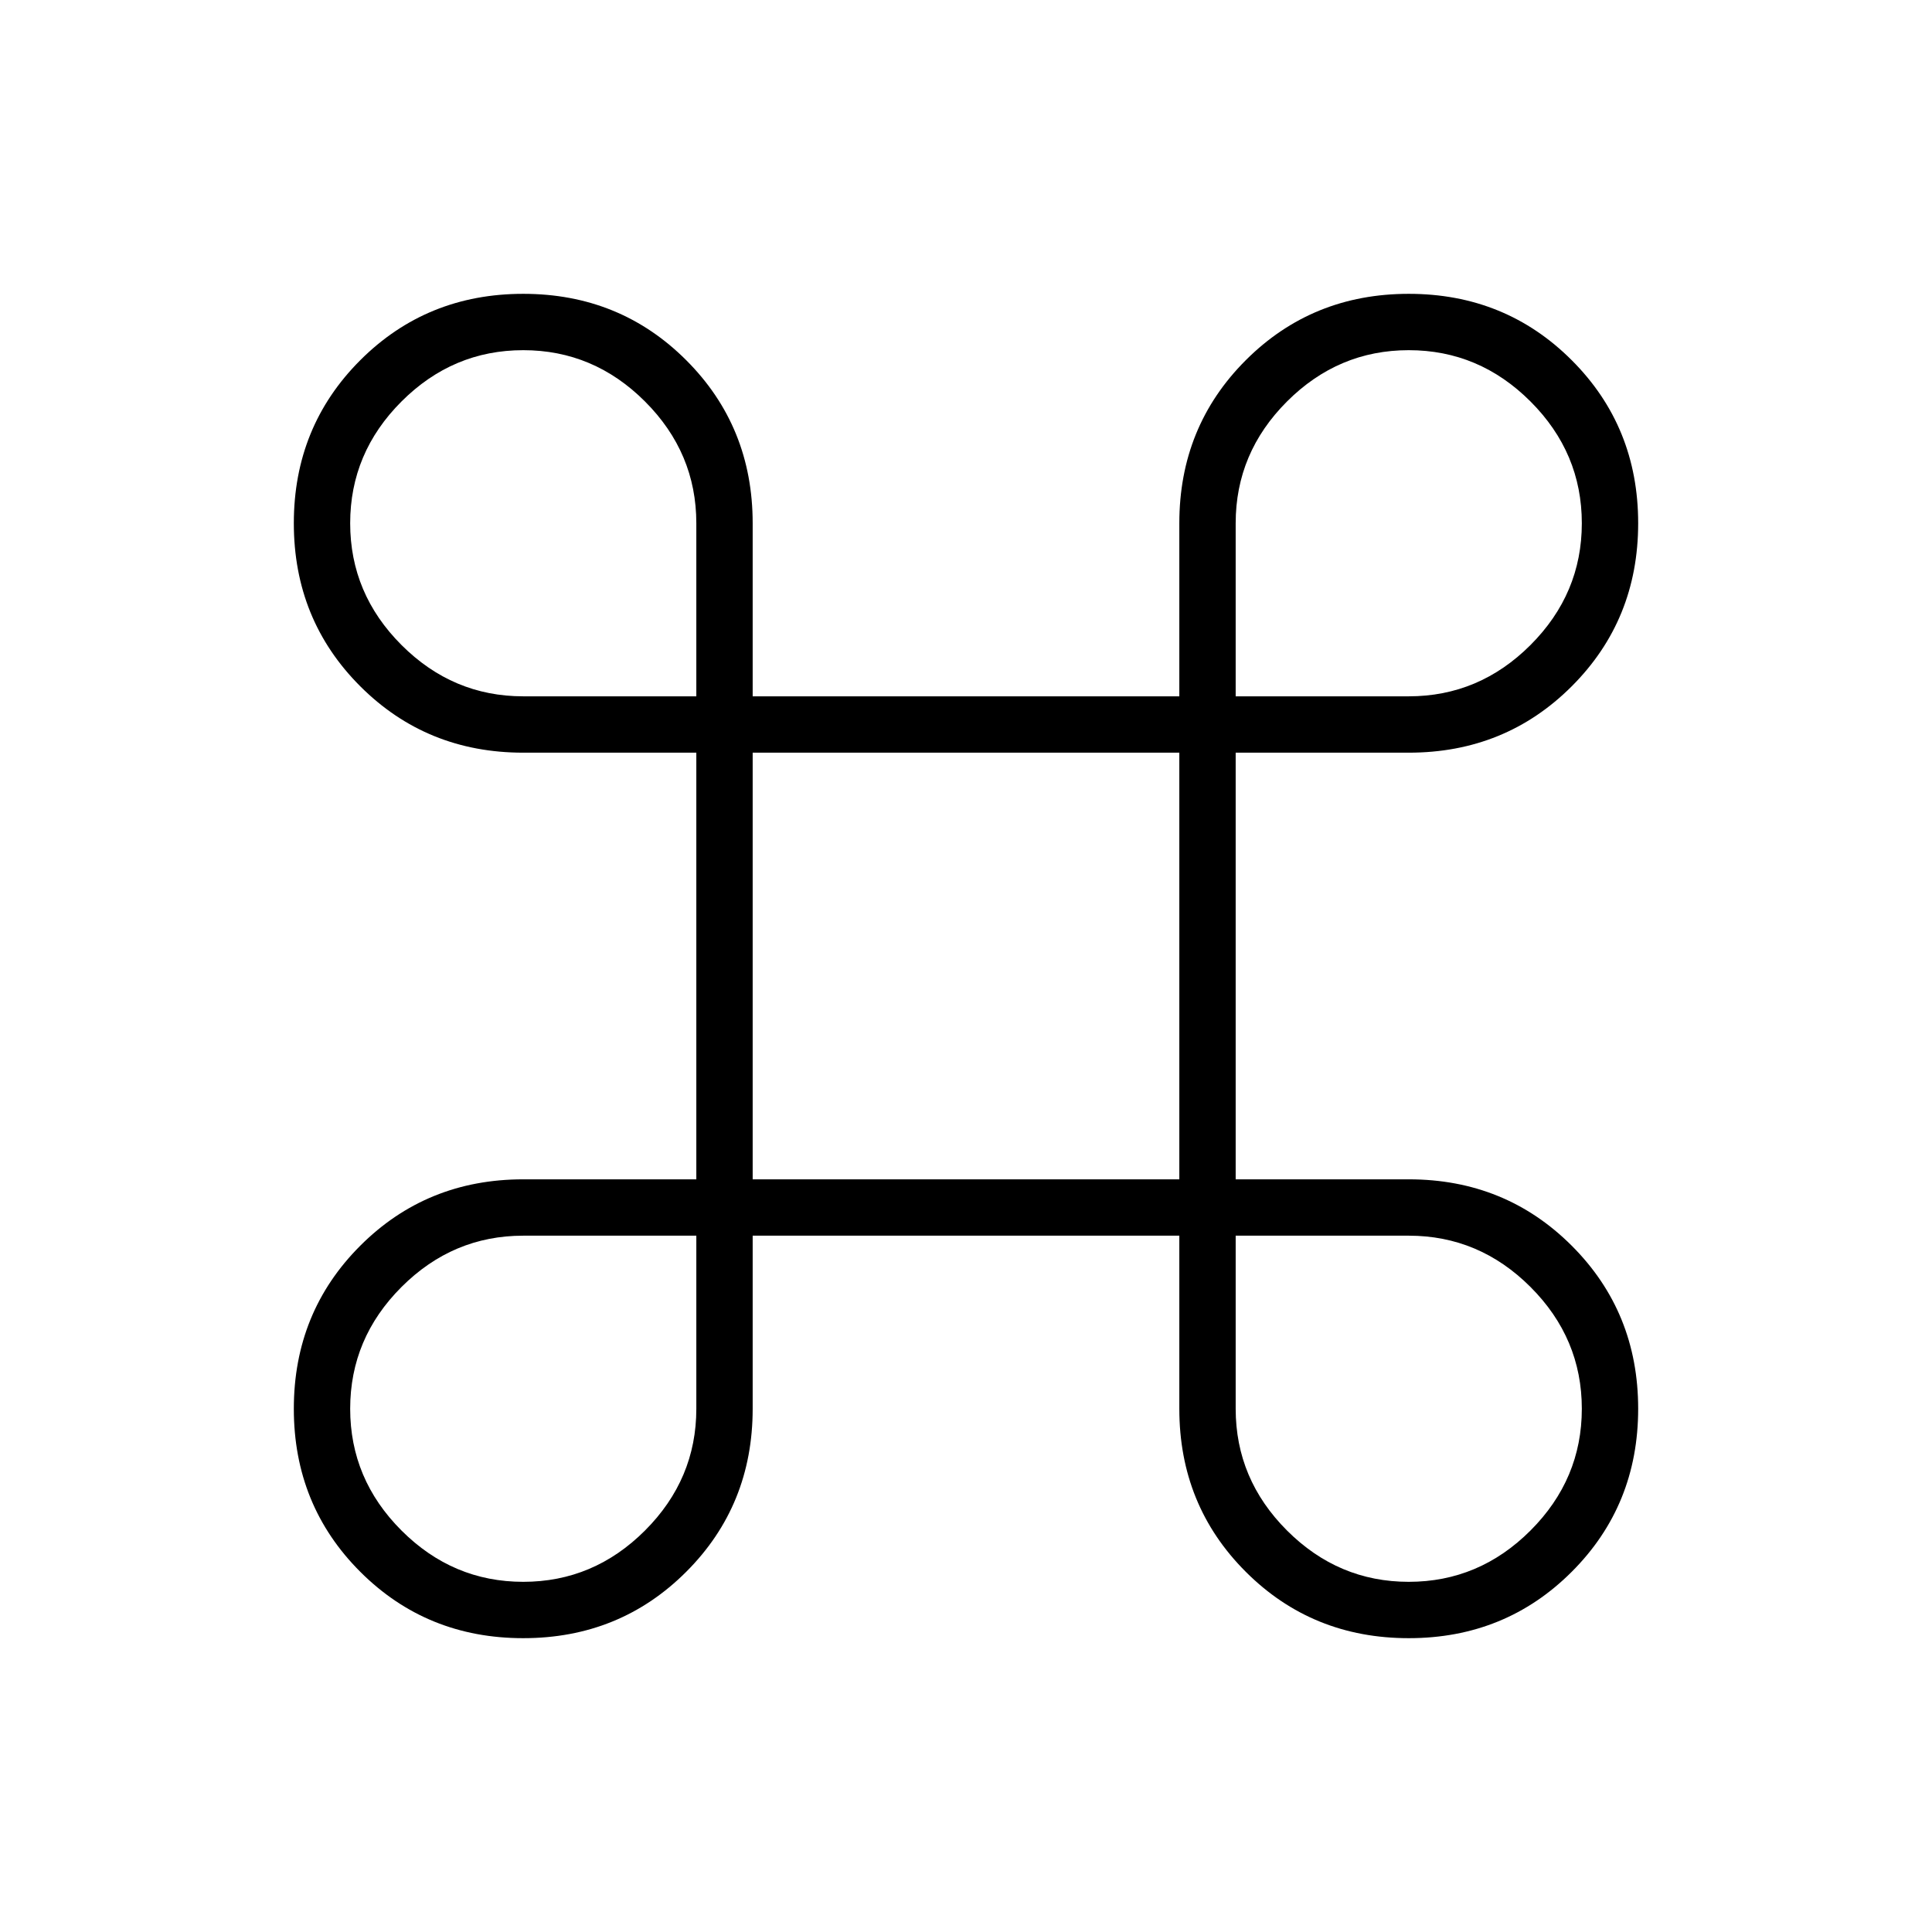 <svg xmlns="http://www.w3.org/2000/svg" height="24" viewBox="0 -960 960 960" width="24"><path d="M260-146q-48 0-81-33t-33-81q0-48 33-81t81-33h86v-212h-86q-48 0-81-33t-33-81q0-48 33-81t81-33q48 0 81 33t33 81v86h212v-86q0-48 33-81t81-33q48 0 81 33t33 81q0 48-33 81t-81 33h-86v212h86q48 0 81 33t33 81q0 48-33 81t-81 33q-48 0-81-33t-33-81v-86H374v86q0 48-33 81t-81 33Zm0-28q35 0 60.5-25.5T346-260v-86h-86q-35 0-60.5 25.5T174-260q0 35 25.5 60.5T260-174Zm440 0q35 0 60.5-25.5T786-260q0-35-25.5-60.5T700-346h-86v86q0 35 25.5 60.5T700-174ZM374-374h212v-212H374v212ZM260-614h86v-86q0-35-25.5-60.5T260-786q-35 0-60.5 25.5T174-700q0 35 25.5 60.5T260-614Zm354 0h86q35 0 60.5-25.5T786-700q0-35-25.5-60.5T700-786q-35 0-60.5 25.5T614-700v86Z"/></svg>